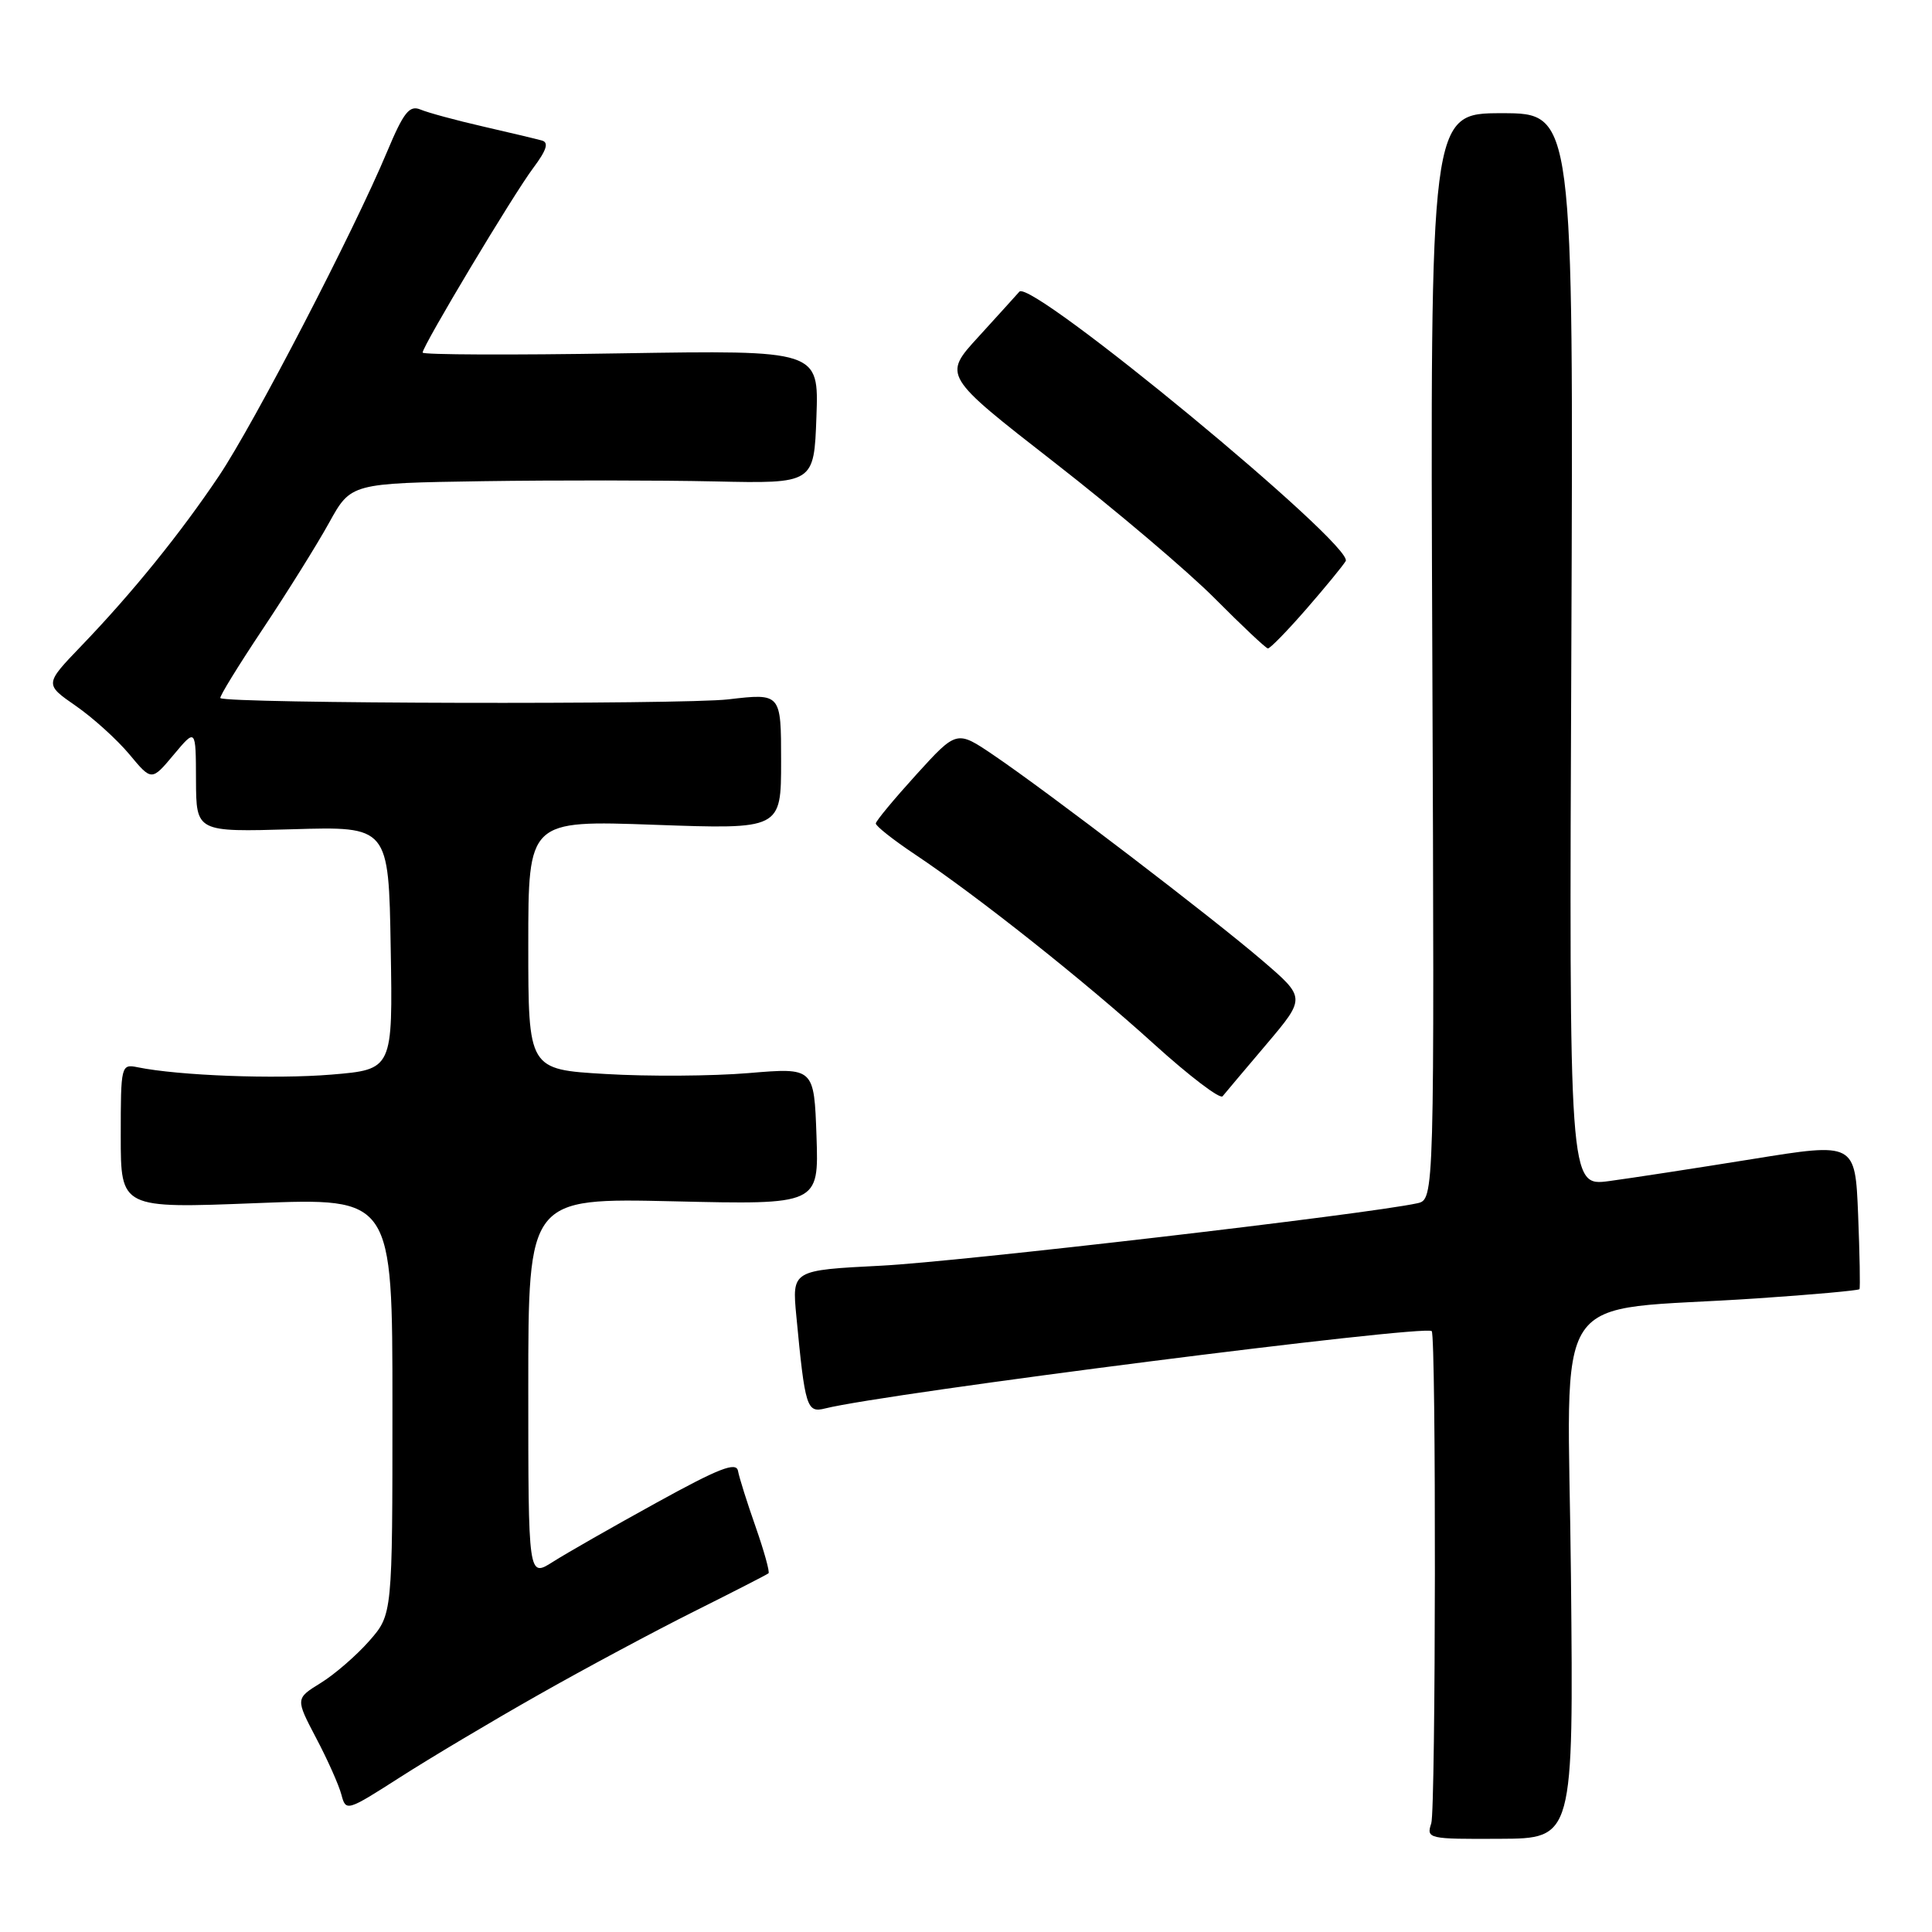 <?xml version="1.0" encoding="UTF-8" standalone="no"?>
<!DOCTYPE svg PUBLIC "-//W3C//DTD SVG 1.1//EN" "http://www.w3.org/Graphics/SVG/1.1/DTD/svg11.dtd" >
<svg xmlns="http://www.w3.org/2000/svg" xmlns:xlink="http://www.w3.org/1999/xlink" version="1.1" viewBox="0 0 256 256">
 <g >
 <path fill="currentColor"
d=" M 208.16 208.91 C 207.78 169.42 204.75 173.95 232.85 172.04 C 240.19 171.55 246.28 170.99 246.39 170.82 C 246.50 170.64 246.42 166.20 246.21 160.94 C 245.82 151.38 245.82 151.38 232.16 153.59 C 224.65 154.80 216.12 156.11 213.21 156.50 C 207.91 157.20 207.91 157.20 208.21 86.10 C 208.50 15.00 208.50 15.00 199.00 15.00 C 189.50 15.00 189.50 15.00 189.79 86.97 C 190.07 158.94 190.07 158.94 187.79 159.44 C 181.18 160.89 126.94 167.20 116.76 167.71 C 104.94 168.31 104.94 168.31 105.52 174.40 C 106.67 186.50 106.90 187.24 109.32 186.63 C 117.43 184.60 188.82 175.50 189.71 176.38 C 190.31 176.97 190.25 239.80 189.65 241.60 C 188.98 243.64 189.24 243.70 198.73 243.65 C 208.50 243.61 208.50 243.61 208.16 208.91 Z  M 71.29 224.61 C 77.45 221.11 86.78 216.12 92.00 213.51 C 97.22 210.90 101.65 208.63 101.83 208.47 C 102.02 208.30 101.25 205.54 100.13 202.33 C 99.00 199.12 97.95 195.79 97.79 194.91 C 97.56 193.66 95.29 194.54 87.00 199.11 C 81.22 202.29 75.04 205.82 73.25 206.96 C 70.00 209.02 70.00 209.02 70.00 183.88 C 70.00 158.74 70.00 158.74 89.25 159.18 C 108.50 159.63 108.50 159.63 108.19 150.54 C 107.87 141.46 107.87 141.46 99.19 142.19 C 94.41 142.59 85.89 142.65 80.25 142.31 C 70.00 141.71 70.00 141.71 70.00 125.20 C 70.00 108.69 70.00 108.69 86.75 109.29 C 103.50 109.89 103.50 109.89 103.50 100.87 C 103.50 91.85 103.50 91.85 96.50 92.67 C 90.38 93.38 30.00 93.24 29.20 92.50 C 29.03 92.35 31.56 88.24 34.81 83.36 C 38.06 78.49 42.02 72.14 43.61 69.26 C 46.50 64.03 46.50 64.03 64.00 63.76 C 73.62 63.62 87.43 63.63 94.68 63.79 C 107.86 64.08 107.86 64.08 108.18 55.24 C 108.50 46.40 108.50 46.40 82.25 46.82 C 67.81 47.06 56.00 47.01 56.00 46.72 C 56.00 45.83 68.04 25.73 70.67 22.24 C 72.42 19.90 72.75 18.88 71.81 18.62 C 71.09 18.42 67.58 17.58 64.00 16.76 C 60.42 15.94 56.70 14.93 55.73 14.52 C 54.25 13.90 53.49 14.86 51.28 20.13 C 46.88 30.65 33.66 56.13 29.03 63.04 C 23.90 70.69 17.52 78.57 10.78 85.58 C 5.90 90.66 5.90 90.66 10.04 93.53 C 12.32 95.11 15.51 98.00 17.14 99.95 C 20.09 103.50 20.09 103.50 23.02 100.00 C 25.95 96.50 25.95 96.50 25.97 103.38 C 26.00 110.25 26.00 110.25 38.75 109.88 C 51.50 109.50 51.50 109.50 51.77 125.60 C 52.05 141.71 52.05 141.71 43.92 142.39 C 36.44 143.01 23.69 142.53 18.25 141.42 C 16.04 140.97 16.00 141.14 16.00 150.55 C 16.00 160.13 16.00 160.13 34.00 159.42 C 52.00 158.71 52.00 158.71 52.00 186.32 C 52.00 213.93 52.00 213.93 48.93 217.43 C 47.24 219.35 44.35 221.86 42.50 223.00 C 39.15 225.07 39.15 225.07 41.89 230.30 C 43.41 233.17 44.91 236.55 45.24 237.81 C 45.83 240.05 45.96 240.01 52.96 235.53 C 56.87 233.02 65.12 228.10 71.29 224.61 Z  M 167.82 138.36 C 173.02 132.21 173.02 132.21 167.26 127.27 C 160.68 121.62 138.88 104.96 131.64 100.05 C 126.77 96.75 126.77 96.75 121.43 102.62 C 118.49 105.86 116.07 108.77 116.05 109.11 C 116.02 109.44 118.36 111.29 121.25 113.22 C 129.52 118.74 143.73 130.01 152.94 138.37 C 157.58 142.57 161.66 145.68 162.00 145.26 C 162.34 144.84 164.96 141.73 167.82 138.36 Z  M 173.06 80.74 C 175.57 77.86 177.93 74.98 178.31 74.35 C 179.52 72.32 136.60 36.88 135.07 38.65 C 134.66 39.12 132.22 41.81 129.64 44.64 C 124.94 49.77 124.94 49.77 139.72 61.28 C 147.85 67.61 157.43 75.73 161.00 79.33 C 164.57 82.92 167.72 85.89 168.00 85.92 C 168.28 85.95 170.55 83.62 173.06 80.74 Z "/>
</g>
</svg>